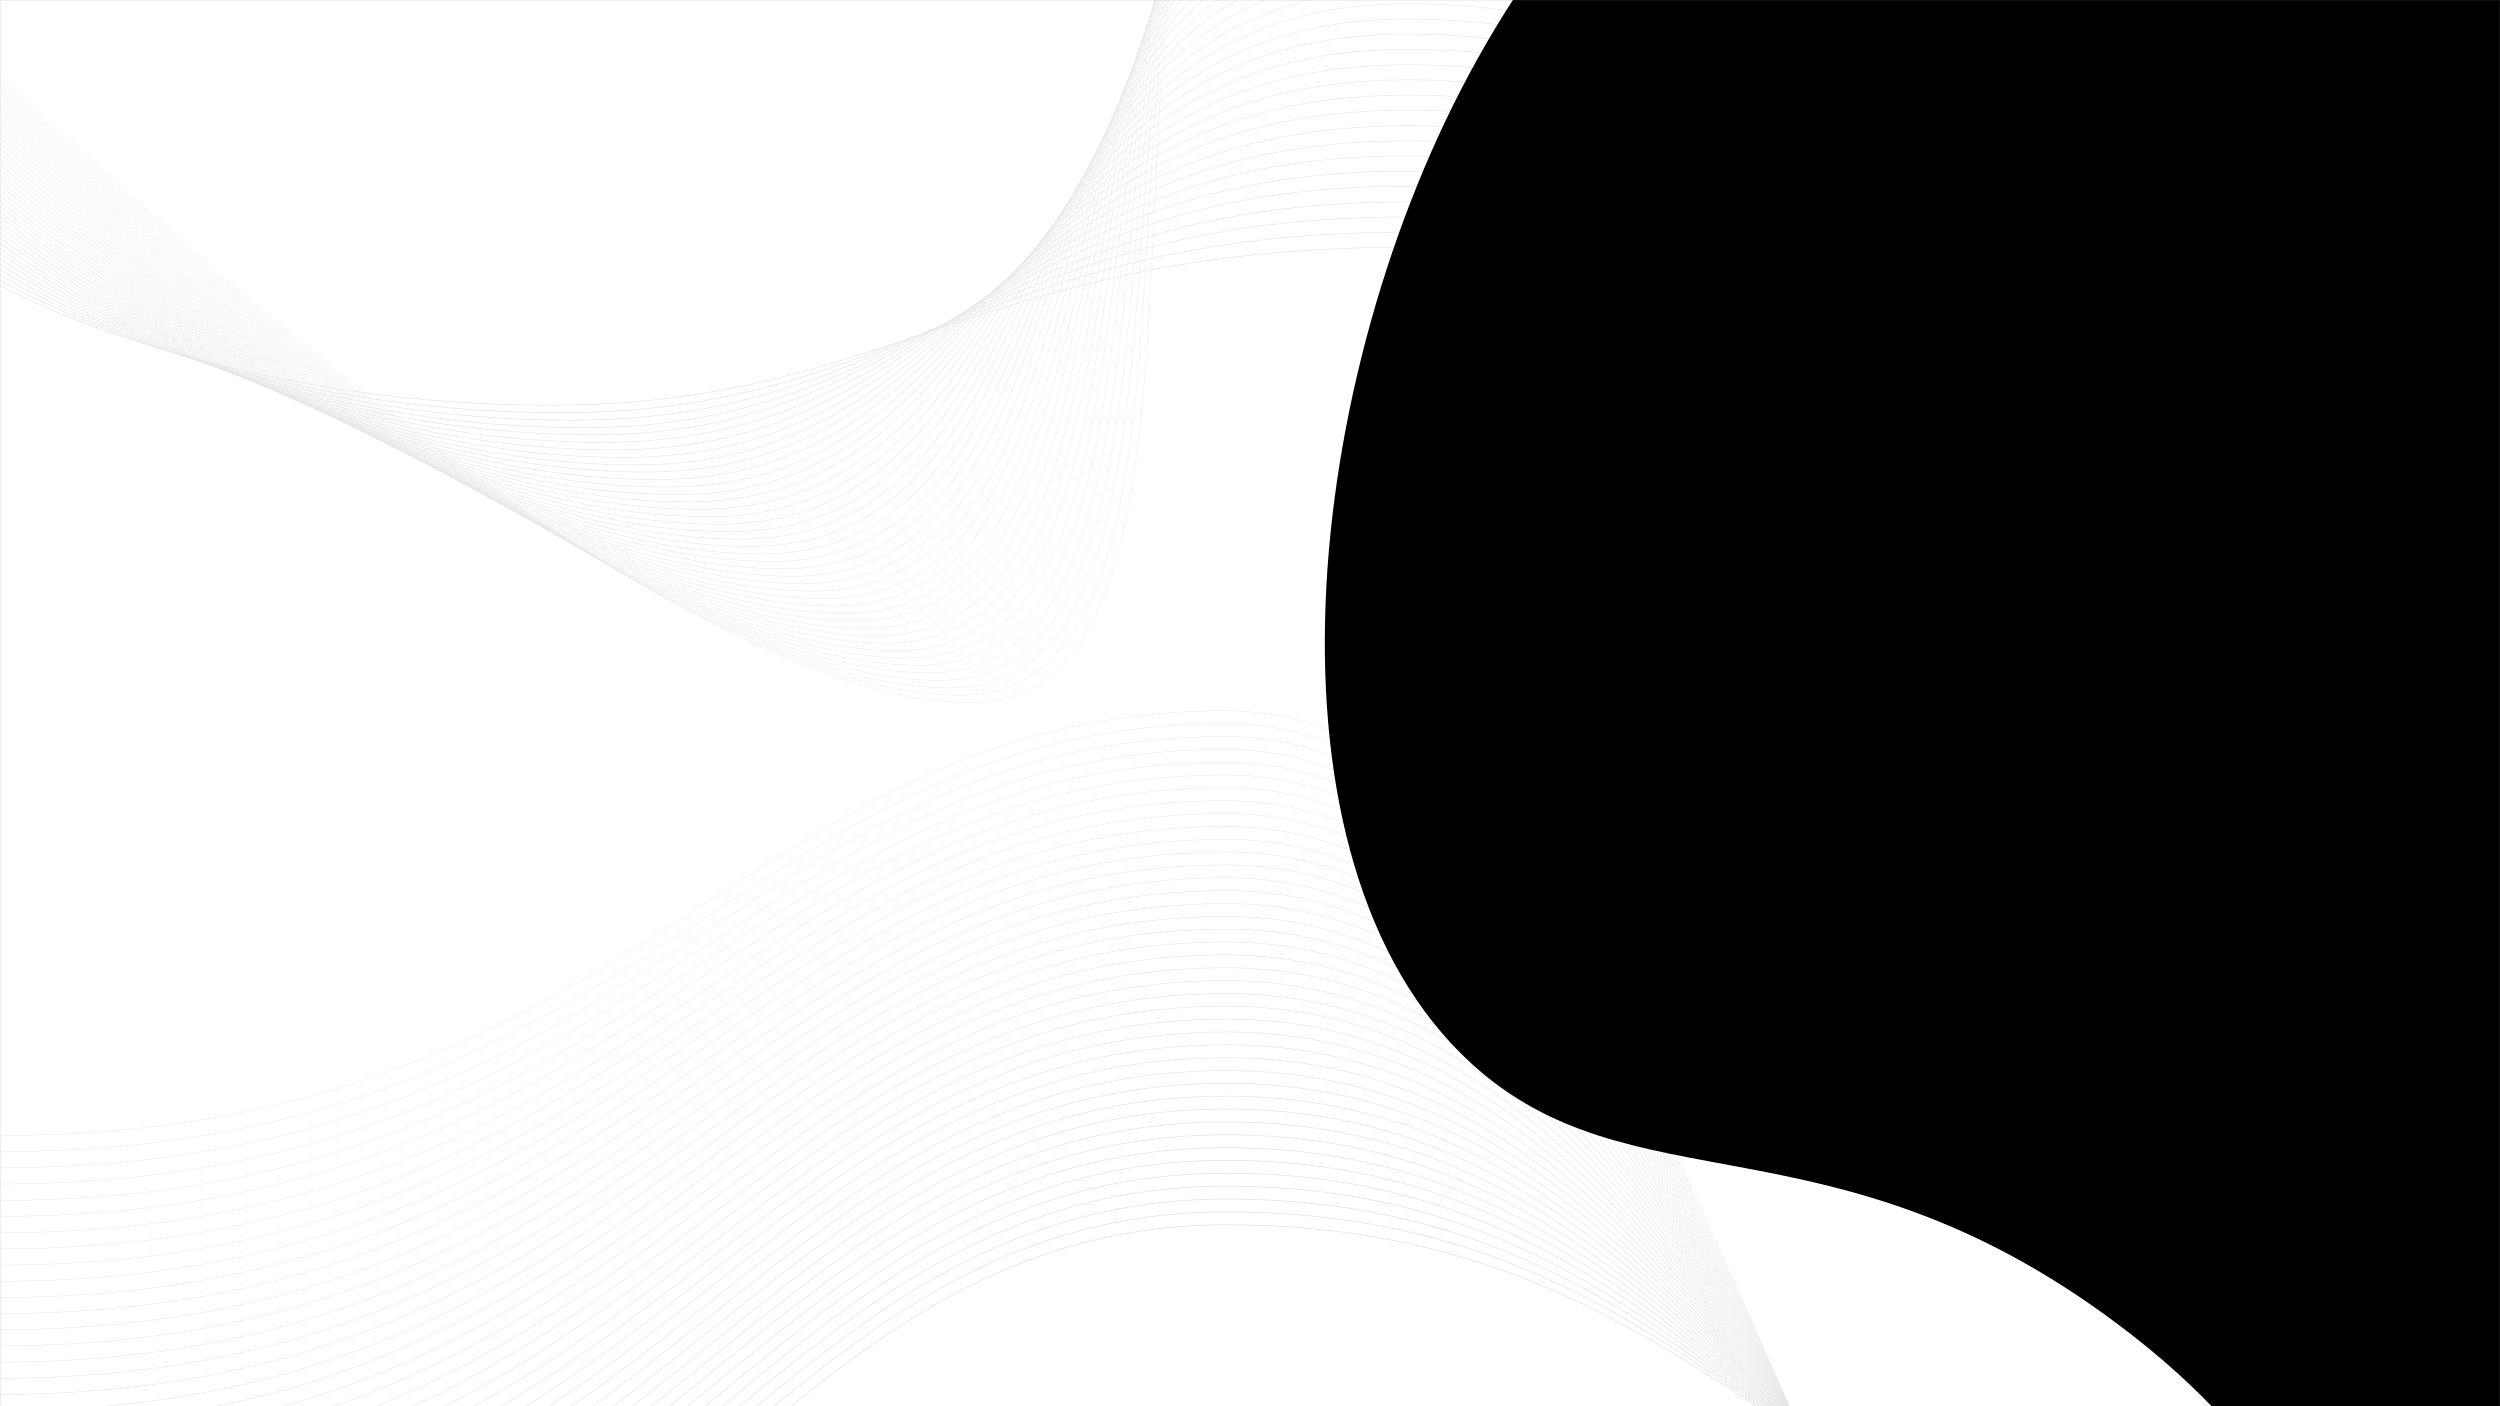 <svg width="1920" height="1080" viewBox="0 0 1920 1080" fill="none" xmlns="http://www.w3.org/2000/svg">
<rect x="0" y="0" width="1920" height="1080" fill="#808080" stroke="none"/>
<g clip-path="url(#clip0_1_10780)">
<mask id="mask0_1_10780" style="mask-type:luminance" maskUnits="userSpaceOnUse" x="0" y="0" width="1920" height="1080">
<path d="M1920 0H0V1080H1920V0Z" fill="white" style="fill:white;fill:white;fill-opacity:1;"/>
</mask>
<g mask="url(#mask0_1_10780)">
<path d="M1920 0H0V1080H1920V0Z" fill="white" style="fill:white;fill:white;fill-opacity:1;"/>
<g opacity="0.12">
<path d="M2159.99 1106.36C2159.99 1106.36 1976.17 1209.46 1683.26 1209.46C1390.35 1209.46 1311.64 940.635 942.005 940.635C572.368 940.635 495.457 1369.42 -1.405 1369.42" stroke="#6E62FF" style="stroke:#6E62FF;stroke:color(display-p3 0.431 0.384 1);stroke-opacity:1;" stroke-width="0.543" stroke-miterlimit="10"/>
<path opacity="0.976" d="M2159.99 1101.86C2159.99 1101.86 1976.17 1215.94 1683.26 1215.94C1390.35 1215.94 1311.64 930.739 942.005 930.739C572.368 930.739 495.457 1357.01 -1.405 1357.01" stroke="#6E62FF" style="stroke:#6E62FF;stroke:color(display-p3 0.431 0.384 1);stroke-opacity:1;" stroke-width="0.536" stroke-miterlimit="10"/>
<path opacity="0.951" d="M2159.99 1097.36C2159.99 1097.36 1976.17 1222.41 1683.26 1222.41C1390.35 1222.41 1311.64 920.842 942.005 920.842C572.368 920.842 495.457 1344.41 -1.405 1344.41" stroke="#6E62FF" style="stroke:#6E62FF;stroke:color(display-p3 0.431 0.384 1);stroke-opacity:1;" stroke-width="0.53" stroke-miterlimit="10"/>
<path opacity="0.927" d="M2159.99 1092.86C2159.99 1092.86 1976.17 1228.89 1683.26 1228.89C1390.35 1228.89 1311.64 910.946 942.005 910.946C572.368 910.946 495.637 1331.99 -1.405 1331.99" stroke="#6E62FF" style="stroke:#6E62FF;stroke:color(display-p3 0.431 0.384 1);stroke-opacity:1;" stroke-width="0.523" stroke-miterlimit="10"/>
<path opacity="0.902" d="M2159.99 1088.18C2159.99 1088.18 1976.17 1235.01 1683.26 1235.01C1390.35 1235.01 1311.64 901.051 942.005 901.051C572.368 901.051 495.457 1319.58 -1.405 1319.58" stroke="#6E62FF" style="stroke:#6E62FF;stroke:color(display-p3 0.431 0.384 1);stroke-opacity:1;" stroke-width="0.516" stroke-miterlimit="10"/>
<path opacity="0.878" d="M2159.99 1083.68C2159.99 1083.68 1976.17 1241.49 1683.26 1241.49C1390.35 1241.49 1311.64 891.153 942.005 891.153C572.368 891.153 495.457 1307.16 -1.405 1307.16" stroke="#6E62FF" style="stroke:#6E62FF;stroke:color(display-p3 0.431 0.384 1);stroke-opacity:1;" stroke-width="0.51" stroke-miterlimit="10"/>
<path opacity="0.854" d="M2159.99 1079.19C2159.99 1079.19 1976.17 1247.96 1683.26 1247.96C1390.35 1247.96 1311.64 881.437 942.005 881.437C572.368 881.437 495.457 1294.75 -1.405 1294.75" stroke="#6E62FF" style="stroke:#6E62FF;stroke:color(display-p3 0.431 0.384 1);stroke-opacity:1;" stroke-width="0.503" stroke-miterlimit="10"/>
<path opacity="0.829" d="M2159.99 1074.69C2159.99 1074.69 1976.17 1254.44 1683.26 1254.44C1390.35 1254.44 1311.64 871.54 942.005 871.54C572.368 871.54 495.457 1282.33 -1.405 1282.33" stroke="#6E62FF" style="stroke:#6E62FF;stroke:color(display-p3 0.431 0.384 1);stroke-opacity:1;" stroke-width="0.496" stroke-miterlimit="10"/>
<path opacity="0.805" d="M2159.99 1070.19C2159.99 1070.19 1976.17 1260.92 1683.26 1260.92C1390.35 1260.92 1311.64 861.645 942.005 861.645C572.368 861.645 495.457 1269.92 -1.405 1269.92" stroke="#6E62FF" style="stroke:#6E62FF;stroke:color(display-p3 0.431 0.384 1);stroke-opacity:1;" stroke-width="0.49" stroke-miterlimit="10"/>
<path opacity="0.78" d="M2159.99 1065.51C2159.99 1065.51 1976.17 1267.04 1683.26 1267.04C1390.35 1267.04 1311.64 851.747 942.005 851.747C572.368 851.747 495.457 1257.5 -1.405 1257.5" stroke="#6E62FF" style="stroke:#6E62FF;stroke:color(display-p3 0.431 0.384 1);stroke-opacity:1;" stroke-width="0.483" stroke-miterlimit="10"/>
<path opacity="0.756" d="M2159.99 1061.01C2159.99 1061.01 1976.17 1273.52 1683.26 1273.52C1390.35 1273.52 1311.64 841.851 942.005 841.851C572.368 841.851 495.457 1245.09 -1.405 1245.09" stroke="#6E62FF" style="stroke:#6E62FF;stroke:color(display-p3 0.431 0.384 1);stroke-opacity:1;" stroke-width="0.477" stroke-miterlimit="10"/>
<path opacity="0.732" d="M2159.99 1056.51C2159.99 1056.51 1976.17 1279.99 1683.26 1279.99C1390.35 1279.99 1311.64 831.954 942.005 831.954C572.368 831.954 495.457 1232.67 -1.405 1232.67" stroke="#6E62FF" style="stroke:#6E62FF;stroke:color(display-p3 0.431 0.384 1);stroke-opacity:1;" stroke-width="0.47" stroke-miterlimit="10"/>
<path opacity="0.707" d="M2159.99 1052.02C2159.99 1052.02 1976.17 1286.47 1683.26 1286.47C1390.35 1286.47 1311.64 822.238 942.005 822.238C572.368 822.238 495.457 1220.25 -1.405 1220.25" stroke="#6E62FF" style="stroke:#6E62FF;stroke:color(display-p3 0.431 0.384 1);stroke-opacity:1;" stroke-width="0.463" stroke-miterlimit="10"/>
<path opacity="0.683" d="M2159.99 1047.34C2159.99 1047.34 1976.17 1292.77 1683.26 1292.77C1390.35 1292.77 1311.64 812.342 942.005 812.342C572.368 812.342 495.457 1207.66 -1.405 1207.66" stroke="#6E62FF" style="stroke:#6E62FF;stroke:color(display-p3 0.431 0.384 1);stroke-opacity:1;" stroke-width="0.457" stroke-miterlimit="10"/>
<path opacity="0.658" d="M2159.99 1042.84C2159.99 1042.84 1976.17 1299.07 1683.26 1299.07C1390.35 1299.07 1311.64 802.444 942.005 802.444C572.368 802.444 495.457 1195.24 -1.405 1195.24" stroke="#6E62FF" style="stroke:#6E62FF;stroke:color(display-p3 0.431 0.384 1);stroke-opacity:1;" stroke-width="0.45" stroke-miterlimit="10"/>
<path opacity="0.634" d="M2159.99 1038.34C2159.99 1038.34 1976.17 1305.54 1683.26 1305.54C1390.35 1305.54 1311.64 792.549 942.005 792.549C572.368 792.549 495.457 1182.83 -1.405 1182.83" stroke="#6E62FF" style="stroke:#6E62FF;stroke:color(display-p3 0.431 0.384 1);stroke-opacity:1;" stroke-width="0.444" stroke-miterlimit="10"/>
<path opacity="0.61" d="M2159.99 1033.84C2159.99 1033.84 1976.17 1312.02 1683.26 1312.02C1390.35 1312.02 1311.64 782.652 942.005 782.652C572.368 782.652 495.457 1170.41 -1.405 1170.41" stroke="#6E62FF" style="stroke:#6E62FF;stroke:color(display-p3 0.431 0.384 1);stroke-opacity:1;" stroke-width="0.437" stroke-miterlimit="10"/>
<path opacity="0.585" d="M2159.99 1029.34C2159.99 1029.34 1976.17 1318.5 1683.26 1318.5C1390.35 1318.5 1311.64 772.756 942.005 772.756C572.368 772.756 495.457 1158 -1.405 1158" stroke="#6E62FF" style="stroke:#6E62FF;stroke:color(display-p3 0.431 0.384 1);stroke-opacity:1;" stroke-width="0.43" stroke-miterlimit="10"/>
<path opacity="0.561" d="M2159.99 1024.67C2159.99 1024.67 1976.17 1324.8 1683.26 1324.8C1390.35 1324.8 1311.64 763.04 942.005 763.04C572.368 763.04 495.457 1145.58 -1.405 1145.58" stroke="#6E62FF" style="stroke:#6E62FF;stroke:color(display-p3 0.431 0.384 1);stroke-opacity:1;" stroke-width="0.424" stroke-miterlimit="10"/>
<path opacity="0.537" d="M2159.99 1020.17C2159.99 1020.17 1976.17 1331.09 1683.26 1331.09C1390.35 1331.09 1311.64 753.143 942.005 753.143C572.368 753.143 495.457 1133.17 -1.405 1133.17" stroke="#6E62FF" style="stroke:#6E62FF;stroke:color(display-p3 0.431 0.384 1);stroke-opacity:1;" stroke-width="0.417" stroke-miterlimit="10"/>
<path opacity="0.512" d="M2159.99 1015.67C2159.99 1015.67 1976.17 1337.57 1683.26 1337.57C1390.35 1337.57 1311.64 743.247 942.005 743.247C572.368 743.247 495.457 1120.75 -1.405 1120.75" stroke="#6E62FF" style="stroke:#6E62FF;stroke:color(display-p3 0.431 0.384 1);stroke-opacity:1;" stroke-width="0.41" stroke-miterlimit="10"/>
<path opacity="0.488" d="M2159.99 1011.17C2159.99 1011.17 1976.17 1344.05 1683.26 1344.05C1390.35 1344.05 1311.64 733.35 942.005 733.35C572.368 733.35 495.457 1108.33 -1.405 1108.33" stroke="#6E62FF" style="stroke:#6E62FF;stroke:color(display-p3 0.431 0.384 1);stroke-opacity:1;" stroke-width="0.404" stroke-miterlimit="10"/>
<path opacity="0.463" d="M2159.99 1006.49C2159.99 1006.49 1976.17 1350.35 1683.26 1350.35C1390.35 1350.35 1311.64 723.454 942.005 723.454C572.368 723.454 495.457 1095.92 -1.405 1095.92" stroke="#6E62FF" style="stroke:#6E62FF;stroke:color(display-p3 0.431 0.384 1);stroke-opacity:1;" stroke-width="0.397" stroke-miterlimit="10"/>
<path opacity="0.439" d="M2159.99 1001.99C2159.99 1001.99 1976.17 1356.83 1683.26 1356.83C1390.35 1356.83 1311.64 713.557 942.005 713.557C572.368 713.557 495.457 1083.5 -1.405 1083.5" stroke="#6E62FF" style="stroke:#6E62FF;stroke:color(display-p3 0.431 0.384 1);stroke-opacity:1;" stroke-width="0.391" stroke-miterlimit="10"/>
<path opacity="0.415" d="M2159.99 997.495C2159.99 997.495 1976.17 1363.12 1683.26 1363.12C1390.35 1363.12 1311.64 703.841 942.005 703.841C572.368 703.841 495.457 1070.91 -1.405 1070.91" stroke="#6E62FF" style="stroke:#6E62FF;stroke:color(display-p3 0.431 0.384 1);stroke-opacity:1;" stroke-width="0.384" stroke-miterlimit="10"/>
<path opacity="0.39" d="M2159.99 992.997C2159.99 992.997 1976.17 1369.6 1683.26 1369.6C1390.35 1369.6 1311.64 693.945 942.005 693.945C572.368 693.945 495.457 1058.49 -1.405 1058.49" stroke="#6E62FF" style="stroke:#6E62FF;stroke:color(display-p3 0.431 0.384 1);stroke-opacity:1;" stroke-width="0.377" stroke-miterlimit="10"/>
<path opacity="0.366" d="M2159.99 988.498C2159.99 988.498 1976.17 1376.08 1683.26 1376.08C1390.35 1376.08 1311.64 684.048 942.005 684.048C572.368 684.048 495.457 1046.08 -1.405 1046.08" stroke="#6E62FF" style="stroke:#6E62FF;stroke:color(display-p3 0.431 0.384 1);stroke-opacity:1;" stroke-width="0.371" stroke-miterlimit="10"/>
<path opacity="0.342" d="M2159.99 983.819C2159.99 983.819 1976.17 1382.38 1683.26 1382.38C1390.35 1382.38 1311.64 674.15 942.005 674.15C572.368 674.15 495.457 1033.66 -1.405 1033.66" stroke="#6E62FF" style="stroke:#6E62FF;stroke:color(display-p3 0.431 0.384 1);stroke-opacity:1;" stroke-width="0.364" stroke-miterlimit="10"/>
<path opacity="0.317" d="M2159.99 979.321C2159.99 979.321 1976.17 1388.85 1683.26 1388.85C1390.35 1388.85 1311.64 664.255 942.005 664.255C572.368 664.255 495.457 1021.25 -1.405 1021.25" stroke="#6E62FF" style="stroke:#6E62FF;stroke:color(display-p3 0.431 0.384 1);stroke-opacity:1;" stroke-width="0.357" stroke-miterlimit="10"/>
<path opacity="0.293" d="M2159.99 974.824C2159.99 974.824 1976.17 1395.15 1683.26 1395.15C1390.35 1395.15 1311.64 654.359 942.005 654.359C572.368 654.359 495.637 1008.83 -1.405 1008.83" stroke="#6E62FF" style="stroke:#6E62FF;stroke:color(display-p3 0.431 0.384 1);stroke-opacity:1;" stroke-width="0.351" stroke-miterlimit="10"/>
<path opacity="0.268" d="M2159.99 970.325C2159.99 970.325 1976.17 1401.63 1683.26 1401.63C1390.35 1401.63 1311.64 644.642 942.005 644.642C572.368 644.642 495.457 996.415 -1.405 996.415" stroke="#6E62FF" style="stroke:#6E62FF;stroke:color(display-p3 0.431 0.384 1);stroke-opacity:1;" stroke-width="0.344" stroke-miterlimit="10"/>
<path opacity="0.244" d="M2159.99 965.647C2159.99 965.647 1976.17 1407.92 1683.26 1407.92C1390.35 1407.92 1311.64 634.746 942.005 634.746C572.368 634.746 495.457 983.999 -1.405 983.999" stroke="#6E62FF" style="stroke:#6E62FF;stroke:color(display-p3 0.431 0.384 1);stroke-opacity:1;" stroke-width="0.338" stroke-miterlimit="10"/>
<path opacity="0.22" d="M2159.99 961.148C2159.99 961.148 1976.17 1414.41 1683.26 1414.41C1390.35 1414.41 1311.64 624.849 942.005 624.849C572.368 624.849 495.457 971.583 -1.405 971.583" stroke="#6E62FF" style="stroke:#6E62FF;stroke:color(display-p3 0.431 0.384 1);stroke-opacity:1;" stroke-width="0.331" stroke-miterlimit="10"/>
<path opacity="0.195" d="M2159.99 956.649C2159.99 956.649 1976.17 1420.89 1683.26 1420.89C1390.35 1420.89 1311.64 614.953 942.005 614.953C572.368 614.953 495.457 959.169 -1.405 959.169" stroke="#6E62FF" style="stroke:#6E62FF;stroke:color(display-p3 0.431 0.384 1);stroke-opacity:1;" stroke-width="0.324" stroke-miterlimit="10"/>
<path opacity="0.171" d="M2159.99 952.151C2159.99 952.151 1976.17 1427.17 1683.26 1427.17C1390.35 1427.17 1311.64 605.056 942.005 605.056C572.368 605.056 495.457 946.753 -1.405 946.753" stroke="#6E62FF" style="stroke:#6E62FF;stroke:color(display-p3 0.431 0.384 1);stroke-opacity:1;" stroke-width="0.318" stroke-miterlimit="10"/>
<path opacity="0.146" d="M2159.99 947.472C2159.99 947.472 1976.17 1433.48 1683.26 1433.48C1390.35 1433.48 1311.64 595.16 942.005 595.16C572.368 595.16 495.457 934.158 -1.405 934.158" stroke="#6E62FF" style="stroke:#6E62FF;stroke:color(display-p3 0.431 0.384 1);stroke-opacity:1;" stroke-width="0.311" stroke-miterlimit="10"/>
<path opacity="0.122" d="M2159.99 942.975C2159.99 942.975 1976.17 1439.96 1683.26 1439.96C1390.35 1439.96 1311.64 585.443 942.005 585.443C572.368 585.443 495.637 921.922 -1.405 921.922" stroke="#6E62FF" style="stroke:#6E62FF;stroke:color(display-p3 0.431 0.384 1);stroke-opacity:1;" stroke-width="0.304" stroke-miterlimit="10"/>
<path opacity="0.098" d="M2159.99 938.476C2159.99 938.476 1976.17 1446.43 1683.26 1446.43C1390.35 1446.43 1311.64 575.547 942.005 575.547C572.368 575.547 495.457 909.326 -1.405 909.326" stroke="#6E62FF" style="stroke:#6E62FF;stroke:color(display-p3 0.431 0.384 1);stroke-opacity:1;" stroke-width="0.298" stroke-miterlimit="10"/>
<path opacity="0.073" d="M2159.99 933.978C2159.99 933.978 1976.17 1452.91 1683.26 1452.91C1390.35 1452.91 1311.64 565.65 942.005 565.65C572.368 565.65 495.457 896.911 -1.405 896.911" stroke="#6E62FF" style="stroke:#6E62FF;stroke:color(display-p3 0.431 0.384 1);stroke-opacity:1;" stroke-width="0.291" stroke-miterlimit="10"/>
<path opacity="0.049" d="M2159.99 929.479C2159.99 929.479 1976.17 1459.21 1683.26 1459.21C1390.35 1459.21 1311.64 555.754 942.005 555.754C572.368 555.754 495.457 884.494 -1.405 884.494" stroke="#6E62FF" style="stroke:#6E62FF;stroke:color(display-p3 0.431 0.384 1);stroke-opacity:1;" stroke-width="0.285" stroke-miterlimit="10"/>
<path opacity="0.024" d="M2159.99 924.801C2159.99 924.801 1976.17 1465.51 1683.26 1465.51C1390.35 1465.51 1311.64 545.858 942.005 545.858C572.368 545.858 495.457 872.08 -1.405 872.08" stroke="#6E62FF" style="stroke:#6E62FF;stroke:color(display-p3 0.431 0.384 1);stroke-opacity:1;" stroke-width="0.278" stroke-miterlimit="10"/>
</g>
<mask id="mask1_1_10780" style="mask-type:luminance" maskUnits="userSpaceOnUse" x="-2" y="-290" width="1922" height="836">
<path d="M1920 -289.527H-1.405V545.304H1920V-289.527Z" fill="white" style="fill:white;fill:white;fill-opacity:1;"/>
</mask>
<g mask="url(#mask1_1_10780)">
<g opacity="0.1">
<path d="M0.159 219.204C0.159 219.204 163.325 311.16 423.305 311.16C683.287 311.16 753.146 189.836 1081.23 189.836C1409.32 189.836 1477.43 453.67 1918.59 453.67" stroke="#6E62FF" style="stroke:#6E62FF;stroke:color(display-p3 0.431 0.384 1);stroke-opacity:1;" stroke-width="0.543" stroke-miterlimit="10"/>
<path opacity="0.976" d="M0.159 215.192C0.159 215.192 171.459 316.937 431.28 316.937C691.262 316.937 753.146 178.28 1081.23 178.28C1409.32 178.28 1477.43 442.755 1918.59 442.755" stroke="#6E62FF" style="stroke:#6E62FF;stroke:color(display-p3 0.431 0.384 1);stroke-opacity:1;" stroke-width="0.536" stroke-miterlimit="10"/>
<path opacity="0.951" d="M0.159 211.179C0.159 211.179 179.434 322.714 439.416 322.714C699.396 322.714 753.146 166.564 1081.23 166.564C1409.32 166.564 1477.43 431.682 1918.59 431.682" stroke="#6E62FF" style="stroke:#6E62FF;stroke:color(display-p3 0.431 0.384 1);stroke-opacity:1;" stroke-width="0.53" stroke-miterlimit="10"/>
<path opacity="0.927" d="M0.159 207.168C0.159 207.168 187.568 328.492 447.55 328.492C707.53 328.492 753.306 155.01 1081.39 155.01C1409.49 155.01 1477.58 420.61 1918.75 420.61" stroke="#6E62FF" style="stroke:#6E62FF;stroke:color(display-p3 0.431 0.384 1);stroke-opacity:1;" stroke-width="0.523" stroke-miterlimit="10"/>
<path opacity="0.902" d="M0.159 202.994C0.159 202.994 195.543 333.948 455.525 333.948C715.505 333.948 753.146 142.974 1081.23 142.974C1409.32 142.974 1477.43 409.215 1918.59 409.215" stroke="#6E62FF" style="stroke:#6E62FF;stroke:color(display-p3 0.431 0.384 1);stroke-opacity:1;" stroke-width="0.516" stroke-miterlimit="10"/>
<path opacity="0.878" d="M0.159 198.983C0.159 198.983 203.677 339.726 463.659 339.726C723.639 339.726 753.146 131.419 1081.39 131.419C1409.64 131.419 1477.58 398.302 1918.75 398.302" stroke="#6E62FF" style="stroke:#6E62FF;stroke:color(display-p3 0.431 0.384 1);stroke-opacity:1;" stroke-width="0.51" stroke-miterlimit="10"/>
<path opacity="0.854" d="M0.159 194.97C0.159 194.97 211.653 345.503 471.634 345.503C731.614 345.503 753.146 119.704 1081.23 119.704C1409.32 119.704 1477.43 387.228 1918.59 387.228" stroke="#6E62FF" style="stroke:#6E62FF;stroke:color(display-p3 0.431 0.384 1);stroke-opacity:1;" stroke-width="0.503" stroke-miterlimit="10"/>
<path opacity="0.829" d="M0.159 190.958C0.159 190.958 219.787 351.28 479.768 351.28C739.748 351.28 753.146 108.149 1081.23 108.149C1409.32 108.149 1477.43 376.155 1918.59 376.155" stroke="#6E62FF" style="stroke:#6E62FF;stroke:color(display-p3 0.431 0.384 1);stroke-opacity:1;" stroke-width="0.496" stroke-miterlimit="10"/>
<path opacity="0.805" d="M0.159 186.946C0.159 186.946 227.922 357.059 487.902 357.059C747.884 357.059 753.306 96.595 1081.39 96.595C1409.49 96.595 1477.58 365.083 1918.59 365.083" stroke="#6E62FF" style="stroke:#6E62FF;stroke:color(display-p3 0.431 0.384 1);stroke-opacity:1;" stroke-width="0.49" stroke-miterlimit="10"/>
<path opacity="0.78" d="M0.159 182.774C0.159 182.774 235.896 362.515 495.877 362.515C755.857 362.515 753.146 84.559 1081.23 84.559C1409.32 84.559 1477.43 353.848 1918.59 353.848" stroke="#6E62FF" style="stroke:#6E62FF;stroke:color(display-p3 0.431 0.384 1);stroke-opacity:1;" stroke-width="0.483" stroke-miterlimit="10"/>
<path opacity="0.756" d="M0.159 178.761C0.159 178.761 244.031 368.291 504.011 368.291C763.993 368.291 753.306 73.003 1081.39 73.003C1409.49 73.003 1477.58 342.935 1918.75 342.935" stroke="#6E62FF" style="stroke:#6E62FF;stroke:color(display-p3 0.431 0.384 1);stroke-opacity:1;" stroke-width="0.477" stroke-miterlimit="10"/>
<path opacity="0.732" d="M0.159 174.749C0.159 174.749 252.006 374.068 511.986 374.068C771.966 374.068 753.146 61.288 1081.23 61.288C1409.32 61.288 1477.43 331.701 1918.59 331.701" stroke="#6E62FF" style="stroke:#6E62FF;stroke:color(display-p3 0.431 0.384 1);stroke-opacity:1;" stroke-width="0.47" stroke-miterlimit="10"/>
<path opacity="0.707" d="M0.159 170.737C0.159 170.737 260.14 379.846 520.12 379.846C780.102 379.846 753.146 49.733 1081.23 49.733C1409.32 49.733 1477.43 320.788 1918.59 320.788" stroke="#6E62FF" style="stroke:#6E62FF;stroke:color(display-p3 0.431 0.384 1);stroke-opacity:1;" stroke-width="0.463" stroke-miterlimit="10"/>
<path opacity="0.683" d="M0.159 166.565C0.159 166.565 268.274 385.463 528.096 385.463C788.077 385.463 753.146 37.857 1081.23 37.857C1409.32 37.857 1477.43 309.555 1918.59 309.555" stroke="#6E62FF" style="stroke:#6E62FF;stroke:color(display-p3 0.431 0.384 1);stroke-opacity:1;" stroke-width="0.457" stroke-miterlimit="10"/>
<path opacity="0.658" d="M0.159 162.553C0.159 162.553 276.249 391.08 536.23 391.08C796.211 391.08 753.146 26.143 1081.23 26.143C1409.32 26.143 1477.43 298.481 1918.59 298.481" stroke="#6E62FF" style="stroke:#6E62FF;stroke:color(display-p3 0.431 0.384 1);stroke-opacity:1;" stroke-width="0.45" stroke-miterlimit="10"/>
<path opacity="0.634" d="M0.159 158.541C0.159 158.541 284.383 396.858 544.365 396.858C804.345 396.858 753.306 14.588 1081.39 14.588C1409.49 14.588 1477.58 287.569 1918.75 287.569" stroke="#6E62FF" style="stroke:#6E62FF;stroke:color(display-p3 0.431 0.384 1);stroke-opacity:1;" stroke-width="0.444" stroke-miterlimit="10"/>
<path opacity="0.61" d="M0.159 154.528C0.159 154.528 292.359 402.635 552.339 402.635C812.32 402.635 753.146 2.872 1081.23 2.872C1409.32 2.872 1477.43 276.335 1918.59 276.335" stroke="#6E62FF" style="stroke:#6E62FF;stroke:color(display-p3 0.431 0.384 1);stroke-opacity:1;" stroke-width="0.437" stroke-miterlimit="10"/>
<path opacity="0.585" d="M0.159 150.517C0.159 150.517 300.493 408.412 560.474 408.412C820.454 408.412 753.146 -8.682 1081.39 -8.682C1409.64 -8.682 1477.58 265.423 1918.75 265.423" stroke="#6E62FF" style="stroke:#6E62FF;stroke:color(display-p3 0.431 0.384 1);stroke-opacity:1;" stroke-width="0.43" stroke-miterlimit="10"/>
<path opacity="0.561" d="M0.159 146.345C0.159 146.345 308.468 414.03 568.448 414.03C828.429 414.03 753.146 -20.558 1081.23 -20.558C1409.32 -20.558 1477.43 254.189 1918.59 254.189" stroke="#6E62FF" style="stroke:#6E62FF;stroke:color(display-p3 0.431 0.384 1);stroke-opacity:1;" stroke-width="0.424" stroke-miterlimit="10"/>
<path opacity="0.537" d="M0.159 142.332C0.159 142.332 316.602 419.646 576.583 419.646C836.563 419.646 753.146 -32.273 1081.23 -32.273C1409.32 -32.273 1477.58 243.115 1918.59 243.115" stroke="#6E62FF" style="stroke:#6E62FF;stroke:color(display-p3 0.431 0.384 1);stroke-opacity:1;" stroke-width="0.417" stroke-miterlimit="10"/>
<path opacity="0.512" d="M0.159 138.32C0.159 138.32 324.736 425.423 584.717 425.423C844.697 425.423 753.306 -43.988 1081.39 -43.988C1409.49 -43.988 1477.58 231.881 1918.75 231.881" stroke="#6E62FF" style="stroke:#6E62FF;stroke:color(display-p3 0.431 0.384 1);stroke-opacity:1;" stroke-width="0.41" stroke-miterlimit="10"/>
<path opacity="0.488" d="M0.159 134.308C0.159 134.308 332.711 431.202 592.692 431.202C852.673 431.202 753.146 -55.543 1081.23 -55.543C1409.32 -55.543 1477.43 220.969 1918.59 220.969" stroke="#6E62FF" style="stroke:#6E62FF;stroke:color(display-p3 0.431 0.384 1);stroke-opacity:1;" stroke-width="0.404" stroke-miterlimit="10"/>
<path opacity="0.463" d="M0.159 130.135C0.159 130.135 340.846 436.818 600.826 436.818C860.808 436.818 753.146 -67.419 1081.39 -67.419C1409.64 -67.419 1477.58 209.735 1918.75 209.735" stroke="#6E62FF" style="stroke:#6E62FF;stroke:color(display-p3 0.431 0.384 1);stroke-opacity:1;" stroke-width="0.397" stroke-miterlimit="10"/>
<path opacity="0.439" d="M0.159 126.123C0.159 126.123 348.82 442.595 608.802 442.595C868.782 442.595 753.146 -78.974 1081.23 -78.974C1409.32 -78.974 1477.43 198.821 1918.59 198.821" stroke="#6E62FF" style="stroke:#6E62FF;stroke:color(display-p3 0.431 0.384 1);stroke-opacity:1;" stroke-width="0.391" stroke-miterlimit="10"/>
<path opacity="0.415" d="M0.159 122.112C0.159 122.112 356.956 448.212 616.936 448.212C876.917 448.212 753.146 -90.689 1081.23 -90.689C1409.32 -90.689 1477.43 187.589 1918.59 187.589" stroke="#6E62FF" style="stroke:#6E62FF;stroke:color(display-p3 0.431 0.384 1);stroke-opacity:1;" stroke-width="0.384" stroke-miterlimit="10"/>
<path opacity="0.39" d="M0.159 118.099C0.159 118.099 365.09 453.989 625.07 453.989C885.051 453.989 753.306 -102.404 1081.39 -102.404C1409.49 -102.404 1477.58 176.515 1918.75 176.515" stroke="#6E62FF" style="stroke:#6E62FF;stroke:color(display-p3 0.431 0.384 1);stroke-opacity:1;" stroke-width="0.377" stroke-miterlimit="10"/>
<path opacity="0.366" d="M0.159 114.087C0.159 114.087 373.223 459.767 633.205 459.767C893.185 459.767 753.306 -113.959 1081.39 -113.959C1409.49 -113.959 1477.58 165.602 1918.75 165.602" stroke="#6E62FF" style="stroke:#6E62FF;stroke:color(display-p3 0.431 0.384 1);stroke-opacity:1;" stroke-width="0.371" stroke-miterlimit="10"/>
<path opacity="0.342" d="M0.159 109.915C0.159 109.915 381.199 465.384 641.179 465.384C901.16 465.384 753.306 -125.834 1081.39 -125.834C1409.49 -125.834 1477.58 154.369 1918.75 154.369" stroke="#6E62FF" style="stroke:#6E62FF;stroke:color(display-p3 0.431 0.384 1);stroke-opacity:1;" stroke-width="0.364" stroke-miterlimit="10"/>
<path opacity="0.317" d="M0.159 105.902C0.159 105.902 389.174 471.161 649.154 471.161C909.135 471.161 753.146 -137.39 1081.23 -137.39C1409.32 -137.39 1477.43 143.456 1918.59 143.456" stroke="#6E62FF" style="stroke:#6E62FF;stroke:color(display-p3 0.431 0.384 1);stroke-opacity:1;" stroke-width="0.357" stroke-miterlimit="10"/>
<path opacity="0.293" d="M0.159 101.89C0.159 101.89 397.308 476.778 657.288 476.778C917.269 476.778 753.146 -149.265 1081.39 -149.265C1409.64 -149.265 1477.58 132.061 1918.75 132.061" stroke="#6E62FF" style="stroke:#6E62FF;stroke:color(display-p3 0.431 0.384 1);stroke-opacity:1;" stroke-width="0.351" stroke-miterlimit="10"/>
<path opacity="0.268" d="M0.159 97.878C0.159 97.878 405.283 482.555 665.263 482.555C925.245 482.555 753.146 -160.82 1081.23 -160.82C1409.32 -160.82 1477.58 121.148 1918.59 121.148" stroke="#6E62FF" style="stroke:#6E62FF;stroke:color(display-p3 0.431 0.384 1);stroke-opacity:1;" stroke-width="0.344" stroke-miterlimit="10"/>
<path opacity="0.244" d="M0.159 93.706C0.159 93.706 413.417 488.173 673.397 488.173C933.379 488.173 753.146 -172.535 1081.23 -172.535C1409.32 -172.535 1477.43 110.075 1918.59 110.075" stroke="#6E62FF" style="stroke:#6E62FF;stroke:color(display-p3 0.431 0.384 1);stroke-opacity:1;" stroke-width="0.338" stroke-miterlimit="10"/>
<path opacity="0.22" d="M0.159 89.693C0.159 89.693 421.551 493.95 681.532 493.95C941.513 493.95 753.306 -184.251 1081.39 -184.251C1409.49 -184.251 1477.58 99.001 1918.75 99.001" stroke="#6E62FF" style="stroke:#6E62FF;stroke:color(display-p3 0.431 0.384 1);stroke-opacity:1;" stroke-width="0.331" stroke-miterlimit="10"/>
<path opacity="0.195" d="M0.159 85.682C0.159 85.682 429.526 499.727 689.508 499.727C949.488 499.727 753.146 -195.805 1081.23 -195.805C1409.32 -195.805 1477.43 87.928 1918.59 87.928" stroke="#6E62FF" style="stroke:#6E62FF;stroke:color(display-p3 0.431 0.384 1);stroke-opacity:1;" stroke-width="0.324" stroke-miterlimit="10"/>
<path opacity="0.171" d="M0.159 81.669C0.159 81.669 437.66 505.343 697.642 505.343C957.622 505.343 753.146 -207.681 1081.39 -207.681C1409.64 -207.681 1477.58 76.694 1918.75 76.694" stroke="#6E62FF" style="stroke:#6E62FF;stroke:color(display-p3 0.431 0.384 1);stroke-opacity:1;" stroke-width="0.318" stroke-miterlimit="10"/>
<path opacity="0.146" d="M0.159 77.497C0.159 77.497 445.635 510.962 705.617 510.962C965.597 510.962 753.146 -219.396 1081.23 -219.396C1409.32 -219.396 1477.43 65.622 1918.59 65.622" stroke="#6E62FF" style="stroke:#6E62FF;stroke:color(display-p3 0.431 0.384 1);stroke-opacity:1;" stroke-width="0.311" stroke-miterlimit="10"/>
<path opacity="0.122" d="M0.159 73.485C0.159 73.485 453.769 516.738 713.751 516.738C973.731 516.738 753.146 -231.111 1081.23 -231.111C1409.32 -231.111 1477.43 54.548 1918.59 54.548" stroke="#6E62FF" style="stroke:#6E62FF;stroke:color(display-p3 0.431 0.384 1);stroke-opacity:1;" stroke-width="0.304" stroke-miterlimit="10"/>
<path opacity="0.098" d="M0.159 69.472C0.159 69.472 461.905 522.514 721.885 522.514C981.866 522.514 753.306 -242.667 1081.39 -242.667C1409.49 -242.667 1477.58 43.474 1918.75 43.474" stroke="#6E62FF" style="stroke:#6E62FF;stroke:color(display-p3 0.431 0.384 1);stroke-opacity:1;" stroke-width="0.298" stroke-miterlimit="10"/>
<path opacity="0.073" d="M0.159 65.461C0.159 65.461 469.879 528.293 729.86 528.293C990 528.133 753.306 -254.382 1081.39 -254.382C1409.49 -254.382 1477.58 32.401 1918.75 32.401" stroke="#6E62FF" style="stroke:#6E62FF;stroke:color(display-p3 0.431 0.384 1);stroke-opacity:1;" stroke-width="0.291" stroke-miterlimit="10"/>
<path opacity="0.049" d="M0.159 61.449C0.159 61.449 478.014 533.91 737.994 533.91C997.975 533.91 753.306 -266.096 1081.39 -266.096C1409.49 -266.096 1477.58 21.328 1918.75 21.328" stroke="#6E62FF" style="stroke:#6E62FF;stroke:color(display-p3 0.431 0.384 1);stroke-opacity:1;" stroke-width="0.285" stroke-miterlimit="10"/>
<path opacity="0.024" d="M0.159 57.276C0.159 57.276 485.988 539.526 745.969 539.526C1005.95 539.526 753.146 -277.812 1081.23 -277.812C1409.32 -277.812 1477.43 10.255 1918.59 10.255" stroke="#6E62FF" style="stroke:#6E62FF;stroke:color(display-p3 0.431 0.384 1);stroke-opacity:1;" stroke-width="0.278" stroke-miterlimit="10"/>
</g>
</g>
<path d="M2018.01 -382.146C1646.22 -495.885 1284.87 -225.331 1134.18 46.186C999.344 288.263 960.821 661.137 1129.57 816.38C1253.05 929.558 1405.87 852.494 1624.94 1015.84C1767.23 1121.77 1757.25 1195.62 1844.27 1219.15C2052.64 1275.59 2428.48 942.591 2497.03 546.143C2554.58 214.17 2414.07 -260.78 2018.01 -382.146Z" fill="#009BCC" style="fill:#009BCC;fill:color(display-p3 0 0.608 0.8);fill-opacity:1;"/>
</g>
</g>
<defs>
<clipPath id="clip0_1_10780">
<rect width="1920" height="1080" fill="white" style="fill:white;fill:white;fill-opacity:1;"/>
</clipPath>
</defs>
</svg>
